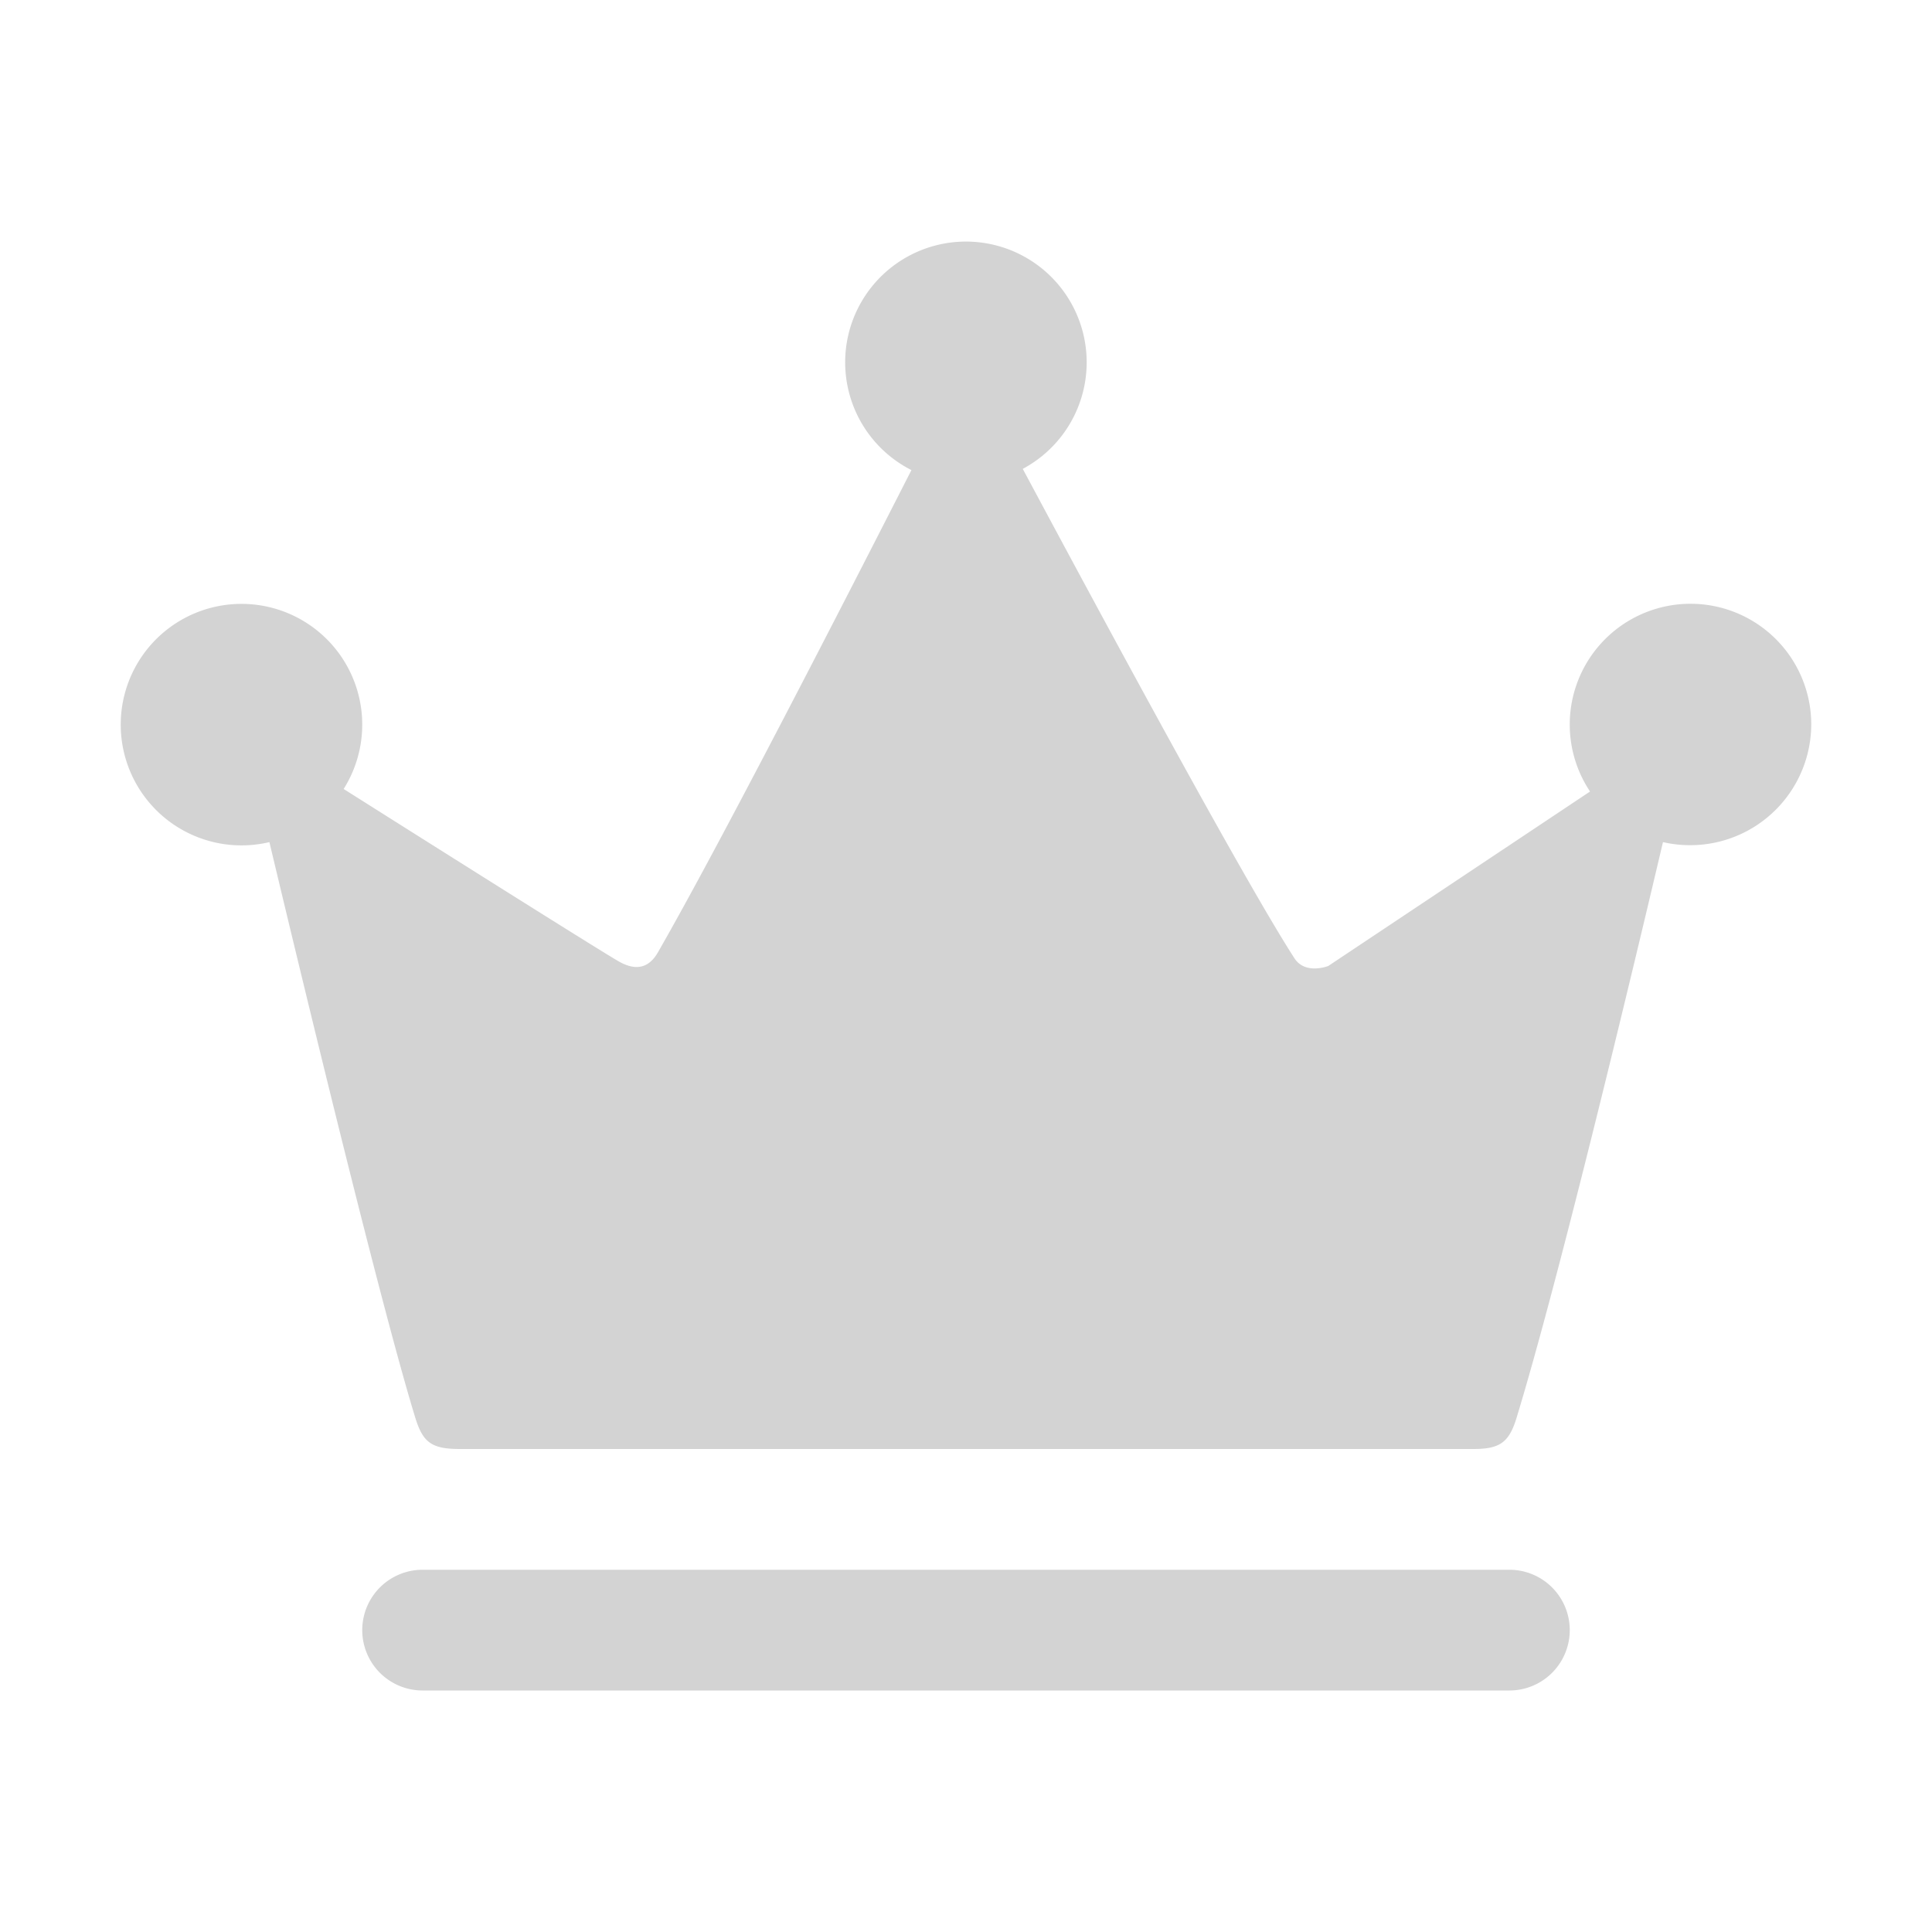<?xml version="1.0" standalone="no"?><!DOCTYPE svg PUBLIC "-//W3C//DTD SVG 1.1//EN" "http://www.w3.org/Graphics/SVG/1.1/DTD/svg11.dtd"><svg t="1552394764356" class="icon" style="" viewBox="0 0 1024 1024" version="1.1" xmlns="http://www.w3.org/2000/svg" p-id="4782" xmlns:xlink="http://www.w3.org/1999/xlink" width="128" height="128"><defs><style type="text/css"></style></defs><path d="M842.752 419.52L704 512s-12.16 4.8-17.92-4.096c-26.624-41.216-101.632-180.224-144-259.392a64 64 0 1 0-59.008 0.64c-37.504 73.6-101.888 199.04-134.4 255.68-4.8 8.32-11.648 9.856-20.608 4.8-10.048-5.76-90.24-56.256-145.92-91.456a64 64 0 1 0-39.36 28.16c21.12 88.512 59.392 246.528 77.248 304.832 4.096 13.44 8.704 16.832 23.808 16.832h537.088c14.08 0 18.944-3.456 22.976-16.832 21.568-70.848 57.536-220.032 77.504-304.832A64.192 64.192 0 0 0 960 384a64 64 0 1 0-117.248 35.52zM832 864a32 32 0 0 1-32 32h-576a32 32 0 1 1 0-64h576a32 32 0 0 1 32 32z" p-id="4783" fill="#D3D3D3"></path></svg>